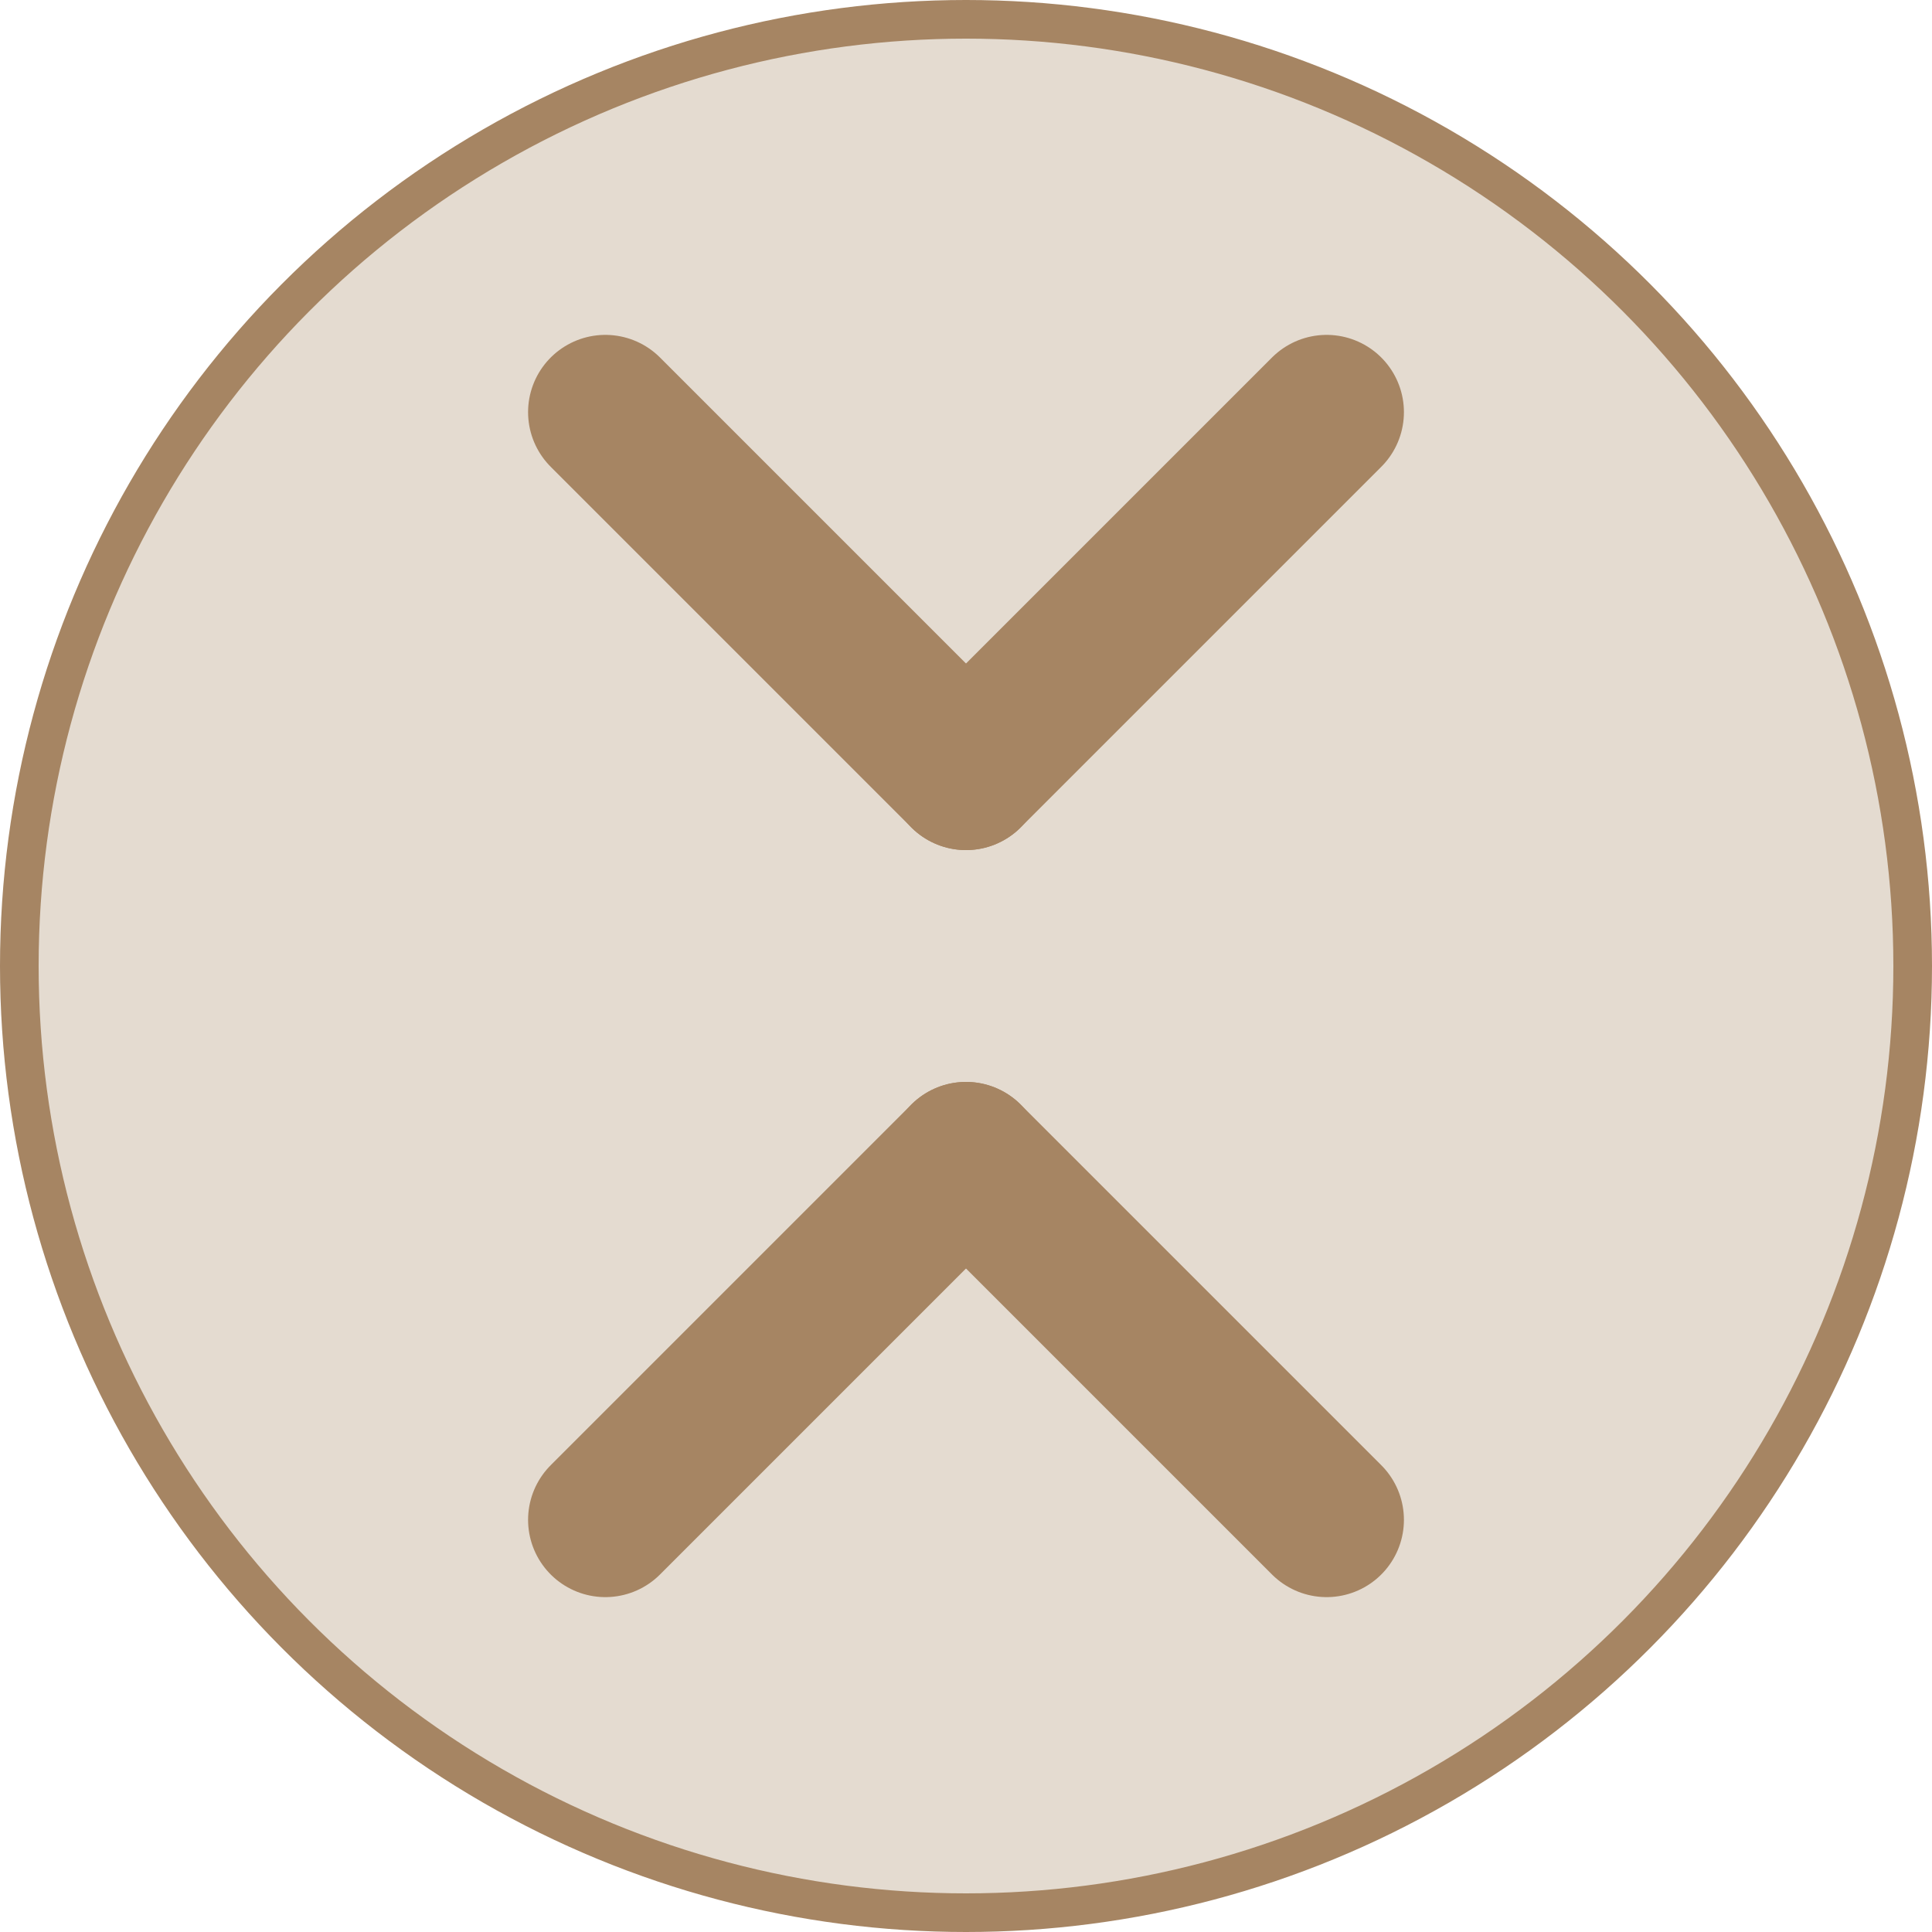 <svg width="150" height="150" viewBox="0 0 150 150" fill="none" xmlns="http://www.w3.org/2000/svg">
<g clip-path="url(#clip0_0_1)">
<circle cx="75" cy="75" r="73.5" transform="rotate(-180 75 75)" fill="#A68563" fill-opacity="0.3" stroke="#A68563" stroke-width="3"/>
<path d="M47 32L75 60" stroke="#A68563" stroke-width="12" stroke-linecap="round"/>
<path d="M103 32L75 60" stroke="#A68563" stroke-width="12" stroke-linecap="round"/>
<path d="M47 118L75 90" stroke="#A68563" stroke-width="12" stroke-linecap="round"/>
<path d="M103 118L75 90" stroke="#A68563" stroke-width="12" stroke-linecap="round"/>
</g>
<defs>
<clipPath id="clip0_0_1">
<rect width="150" height="150" fill="white" transform="matrix(-1 0 0 -1 150 150)"/>
</clipPath>
</defs>
</svg>
